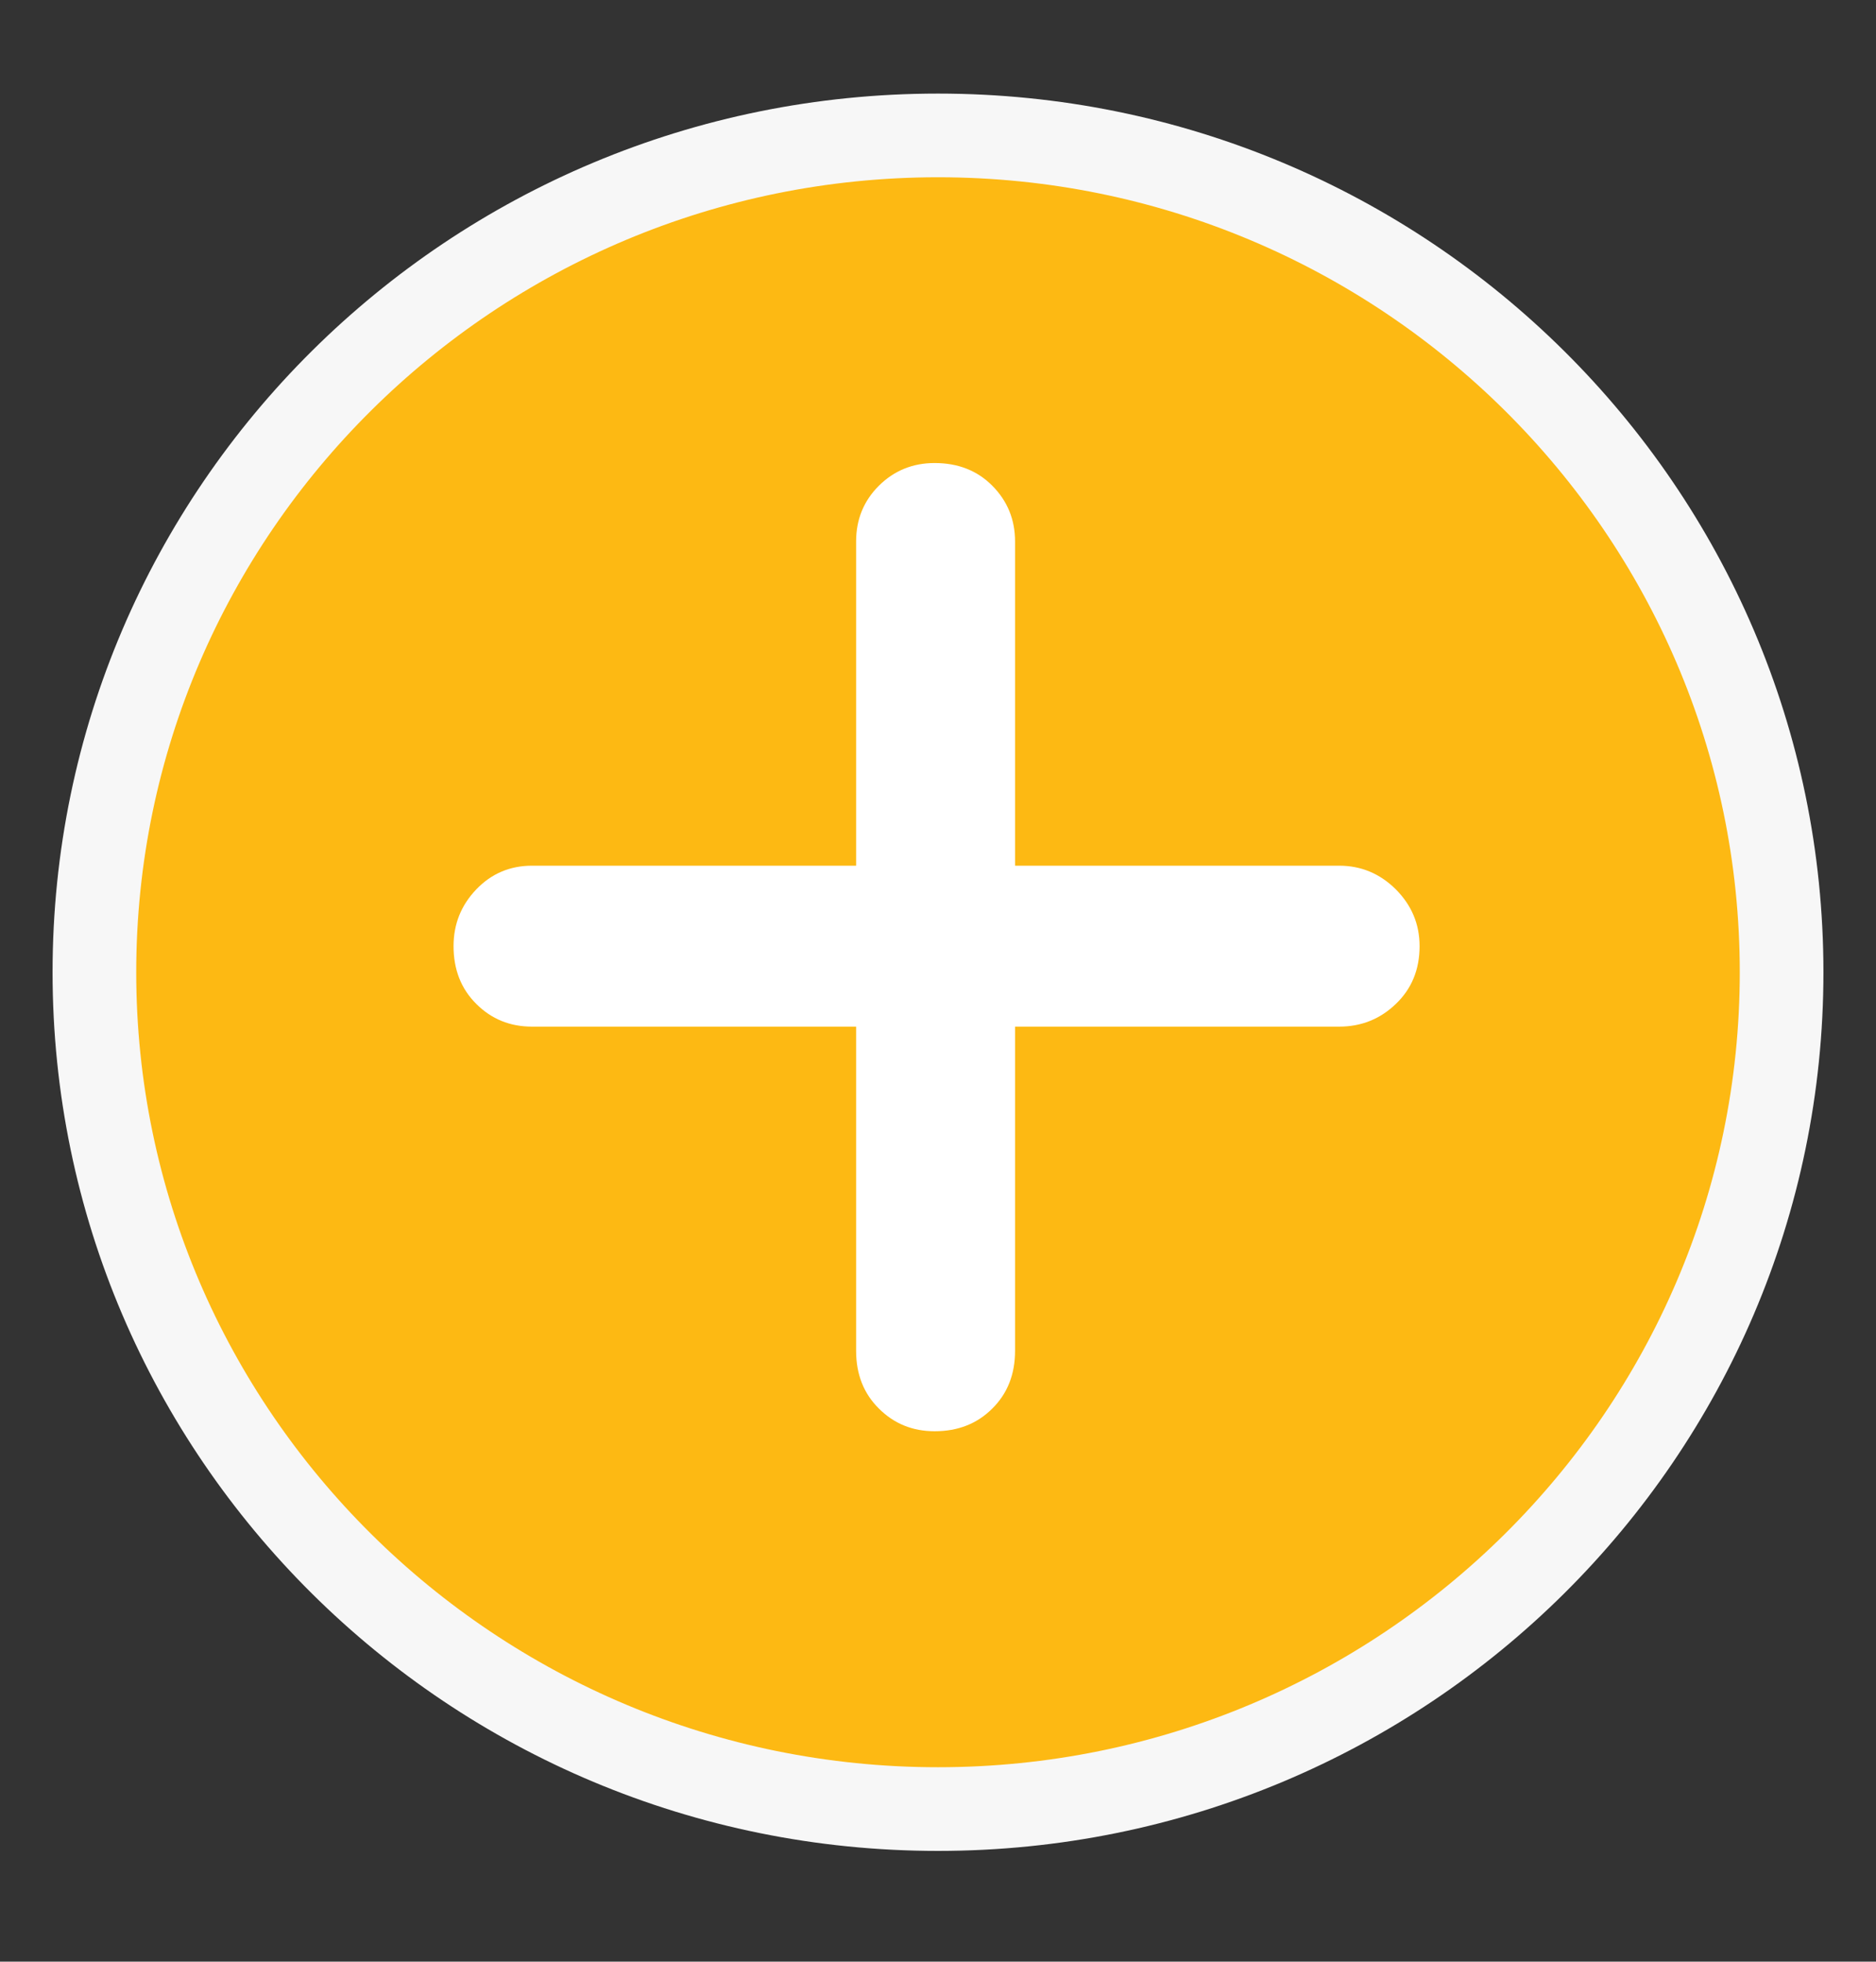 <?xml version="1.0" encoding="utf-8"?>
<!-- Generator: Adobe Illustrator 25.0.1, SVG Export Plug-In . SVG Version: 6.00 Build 0)  -->
<svg version="1.1" id="Layer_1" xmlns="http://www.w3.org/2000/svg" xmlns:xlink="http://www.w3.org/1999/xlink" x="0px" y="0px"
	 viewBox="0 0 134.54 140.65" style="enable-background:new 0 0 134.54 140.65;" xml:space="preserve">
<rect x="0" y="0" width="134.54" height="140.65" fill="#333333" stroke="none"/>
<style type="text/css">
	.st0{fill:#FDBA12;}
	.st1{fill:none;stroke:#FFFFFF;stroke-width:2;}
	.st2{fill:#EDECF1;}
	.st3{fill:none;stroke:#FFFFFF;}
	.st4{enable-background:new    ;}
	.st5{fill:#FDB913;}
	.st6{fill:#F7F7F7;}
	.st7{fill:#FFFFFF;}
</style>
<g id="Group_824" transform="translate(-2942.783 -4978)">
	<g id="Path_3239" transform="translate(2942.783 4989)">
		<path class="st5" d="M67.27,118.71c-8.17,0-16.1-1.59-23.56-4.72c-3.58-1.5-7.04-3.37-10.28-5.53c-3.2-2.15-6.22-4.61-8.96-7.33
			c-2.74-2.72-5.22-5.7-7.39-8.88c-2.18-3.21-4.06-6.64-5.57-10.19c-3.15-7.39-4.75-15.25-4.75-23.35s1.6-15.95,4.75-23.35
			c1.52-3.55,3.39-6.98,5.57-10.19c2.16-3.18,4.65-6.17,7.39-8.88c2.74-2.72,5.75-5.18,8.96-7.33c3.23-2.17,6.69-4.03,10.28-5.53
			c7.46-3.13,15.38-4.72,23.56-4.72s16.1,1.59,23.56,4.72c3.58,1.5,7.04,3.37,10.28,5.53c3.2,2.15,6.22,4.61,8.96,7.33
			c2.74,2.72,5.22,5.7,7.39,8.88c2.18,3.21,4.06,6.64,5.57,10.19c3.15,7.39,4.75,15.25,4.75,23.35s-1.6,15.95-4.75,23.35
			c-1.52,3.55-3.39,6.98-5.57,10.19c-2.16,3.18-4.65,6.17-7.39,8.88c-2.74,2.72-5.75,5.18-8.96,7.33
			c-3.23,2.17-6.69,4.03-10.28,5.53C83.37,117.12,75.44,118.71,67.27,118.71z"/>
		<path class="st6" d="M67.27,1.71c-31.71,0-57.5,25.57-57.5,57s25.79,57,57.5,57s57.5-25.57,57.5-57S98.97,1.71,67.27,1.71
			 M67.27-4.29c35.07,0,63.5,28.21,63.5,63s-28.43,63-63.5,63s-63.5-28.21-63.5-63S32.2-4.29,67.27-4.29z"/>
	</g>
	<g>
		<g class="st4">
			<path class="st7" d="M3009.81,5080.62c-1.58,0-2.91-0.54-4-1.63c-1.09-1.08-1.63-2.46-1.63-4.14v-23.24h-23.24
				c-1.58,0-2.91-0.54-4-1.63c-1.09-1.08-1.63-2.47-1.63-4.14c0-1.58,0.54-2.93,1.63-4.07c1.08-1.13,2.42-1.7,4-1.7h23.24v-23.24
				c0-1.58,0.54-2.91,1.63-4c1.09-1.08,2.42-1.63,4-1.63c1.68,0,3.06,0.54,4.14,1.63c1.08,1.09,1.63,2.42,1.63,4v23.24h23.24
				c1.58,0,2.93,0.57,4.07,1.7c1.13,1.14,1.7,2.49,1.7,4.07c0,1.68-0.57,3.06-1.7,4.14c-1.13,1.09-2.49,1.63-4.07,1.63h-23.24v23.24
				c0,1.68-0.54,3.06-1.63,4.14C3012.86,5080.08,3011.49,5080.62,3009.81,5080.62z"/>
		</g>
	</g>
</g>
</svg>
